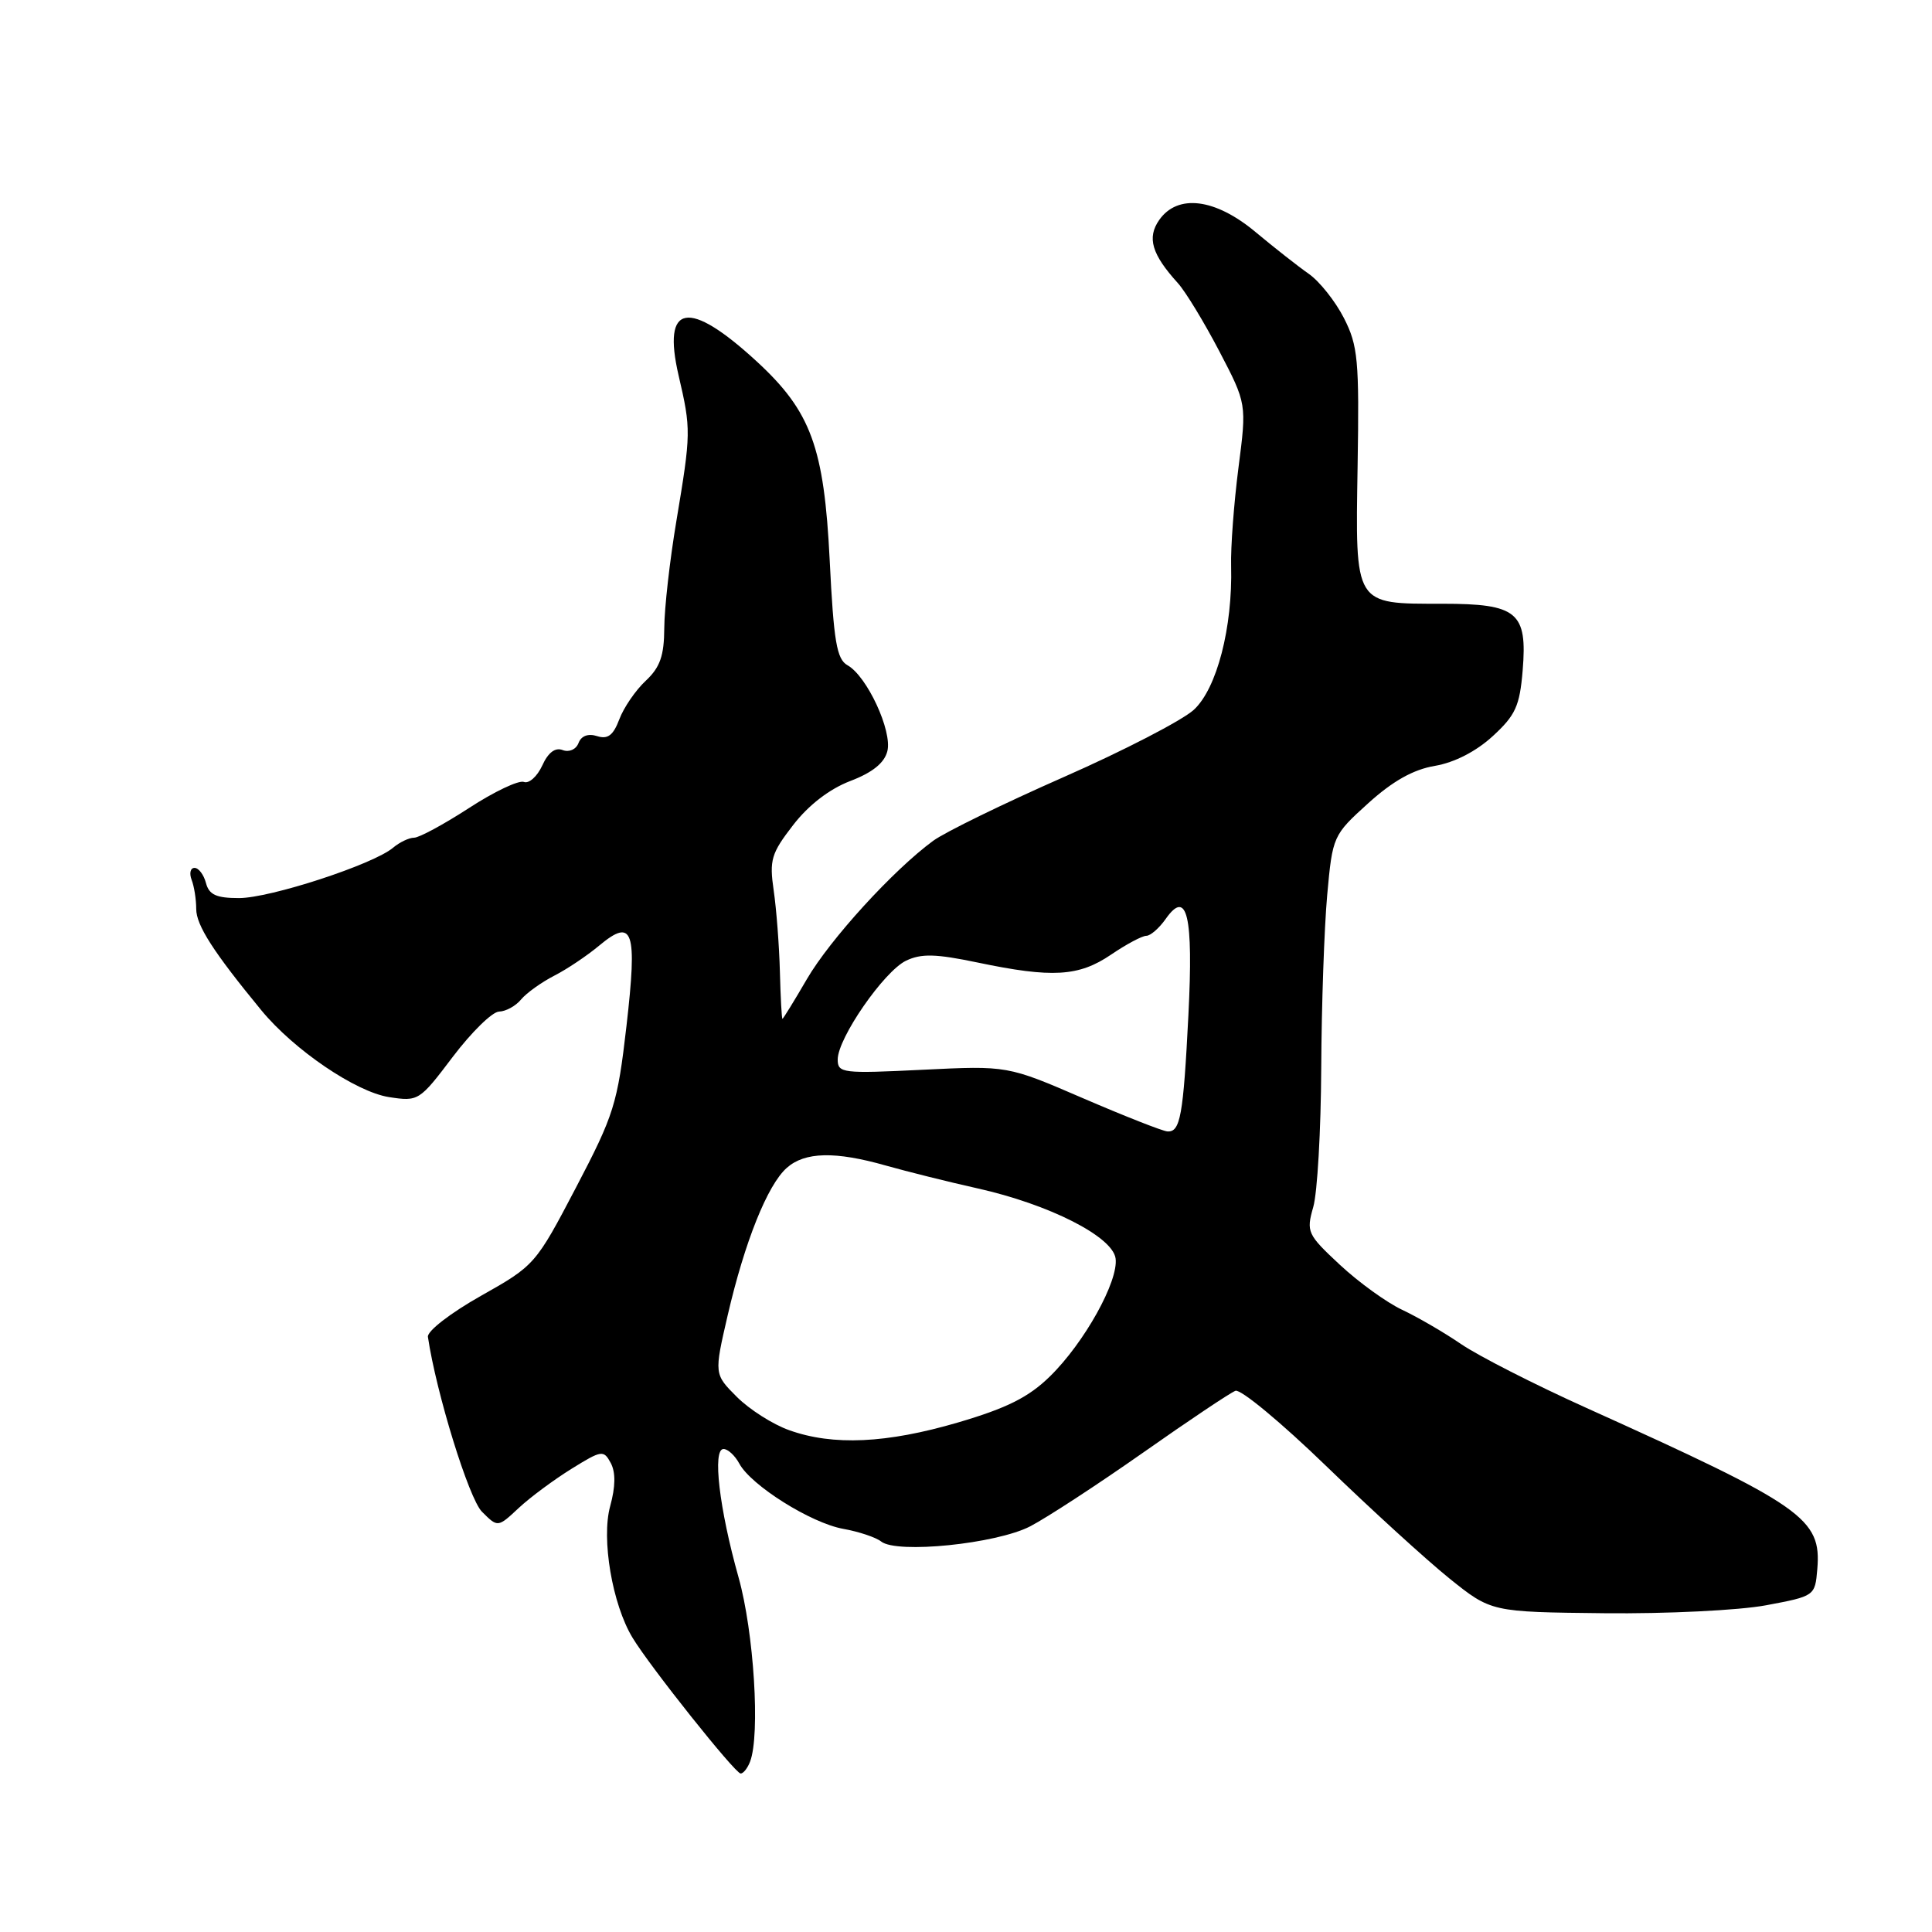 <?xml version="1.0" encoding="UTF-8" standalone="no"?>
<!DOCTYPE svg PUBLIC "-//W3C//DTD SVG 1.1//EN" "http://www.w3.org/Graphics/SVG/1.1/DTD/svg11.dtd" >
<svg xmlns="http://www.w3.org/2000/svg" xmlns:xlink="http://www.w3.org/1999/xlink" version="1.1" viewBox="0 0 256 256">
 <g >
 <path fill="currentColor"
d=" M 99.39 233.42 C 100.75 229.87 99.90 216.26 97.86 209.00 C 95.30 199.90 94.38 192.00 95.87 192.00 C 96.45 192.00 97.39 192.87 97.96 193.93 C 99.51 196.82 107.45 201.81 111.73 202.58 C 113.80 202.95 116.07 203.71 116.76 204.26 C 118.84 205.91 132.01 204.57 136.50 202.25 C 138.70 201.11 145.44 196.71 151.48 192.47 C 157.51 188.23 163.01 184.55 163.70 184.29 C 164.38 184.02 169.79 188.51 175.72 194.25 C 181.65 199.99 189.00 206.69 192.05 209.15 C 197.59 213.60 197.59 213.60 212.55 213.76 C 220.79 213.85 230.42 213.38 234.00 212.71 C 240.46 211.50 240.50 211.47 240.80 207.94 C 241.37 201.20 239.01 199.55 210.15 186.53 C 203.36 183.47 195.93 179.68 193.65 178.13 C 191.37 176.57 187.83 174.51 185.78 173.55 C 183.74 172.59 180.03 169.91 177.55 167.60 C 173.23 163.58 173.07 163.23 174.01 159.95 C 174.56 158.06 175.03 149.76 175.07 141.51 C 175.11 133.25 175.47 122.95 175.86 118.60 C 176.57 110.79 176.63 110.66 181.29 106.44 C 184.55 103.49 187.27 101.96 190.14 101.48 C 192.72 101.04 195.59 99.57 197.79 97.55 C 200.81 94.78 201.37 93.56 201.76 88.85 C 202.40 81.11 201.07 80.00 191.12 80.00 C 179.37 80.00 179.59 80.35 179.89 61.73 C 180.12 47.72 179.94 45.80 178.08 42.15 C 176.94 39.92 174.85 37.29 173.44 36.30 C 172.02 35.31 168.84 32.81 166.37 30.75 C 161.02 26.28 156.05 25.66 153.60 29.15 C 151.96 31.50 152.61 33.69 156.07 37.51 C 157.08 38.62 159.54 42.67 161.55 46.51 C 165.20 53.50 165.20 53.50 164.10 62.00 C 163.50 66.67 163.06 72.53 163.13 75.00 C 163.34 83.15 161.24 91.24 158.19 94.05 C 156.66 95.45 148.91 99.46 140.96 102.96 C 133.01 106.46 125.22 110.26 123.65 111.41 C 118.37 115.28 109.99 124.46 106.91 129.75 C 105.23 132.64 103.77 135.00 103.68 135.00 C 103.58 135.00 103.43 132.19 103.34 128.75 C 103.25 125.31 102.88 120.47 102.52 118.00 C 101.93 113.95 102.19 113.08 105.09 109.33 C 107.13 106.68 109.90 104.55 112.66 103.49 C 115.61 102.37 117.19 101.09 117.58 99.53 C 118.25 96.86 114.88 89.59 112.30 88.15 C 110.87 87.35 110.47 85.00 109.94 74.25 C 109.20 59.26 107.46 54.52 100.29 47.91 C 91.23 39.57 87.70 40.19 89.92 49.76 C 91.58 56.90 91.57 57.38 89.63 69.00 C 88.75 74.22 88.03 80.62 88.02 83.21 C 88.00 86.90 87.47 88.42 85.56 90.21 C 84.21 91.47 82.64 93.77 82.06 95.32 C 81.26 97.44 80.53 97.99 79.12 97.54 C 77.94 97.16 77.02 97.50 76.66 98.45 C 76.33 99.31 75.42 99.71 74.56 99.39 C 73.57 99.00 72.63 99.71 71.85 101.44 C 71.18 102.89 70.09 103.87 69.42 103.61 C 68.74 103.35 65.47 104.90 62.14 107.07 C 58.81 109.23 55.54 111.00 54.87 111.00 C 54.20 111.00 52.95 111.60 52.08 112.33 C 49.47 114.54 35.78 119.01 31.66 119.00 C 28.66 119.00 27.70 118.56 27.29 117.00 C 27.00 115.90 26.32 115.00 25.78 115.00 C 25.23 115.00 25.06 115.71 25.39 116.58 C 25.73 117.45 26.00 119.19 26.00 120.44 C 26.00 122.60 28.28 126.15 34.63 133.87 C 38.95 139.12 47.14 144.68 51.54 145.37 C 55.44 145.97 55.57 145.89 60.00 140.03 C 62.48 136.76 65.23 134.06 66.13 134.04 C 67.02 134.02 68.34 133.30 69.05 132.43 C 69.77 131.57 71.74 130.16 73.43 129.29 C 75.12 128.43 77.80 126.63 79.39 125.30 C 83.89 121.55 84.47 123.25 83.01 135.96 C 81.82 146.28 81.36 147.73 76.33 157.34 C 70.98 167.55 70.86 167.69 63.72 171.71 C 59.71 173.97 56.59 176.38 56.70 177.14 C 57.80 184.57 62.13 198.58 63.86 200.31 C 65.96 202.41 65.96 202.41 68.73 199.82 C 70.25 198.40 73.40 196.07 75.72 194.63 C 79.73 192.14 79.99 192.11 80.93 193.86 C 81.59 195.10 81.56 197.00 80.85 199.58 C 79.66 203.90 81.13 212.58 83.81 217.00 C 86.10 220.80 97.41 235.00 98.14 235.00 C 98.50 235.00 99.06 234.29 99.39 233.42 Z  M 104.58 189.51 C 102.42 188.75 99.30 186.76 97.64 185.10 C 94.62 182.08 94.62 182.08 96.42 174.29 C 98.68 164.54 101.69 157.02 104.25 154.75 C 106.65 152.62 110.67 152.53 117.41 154.45 C 120.21 155.24 125.65 156.60 129.50 157.46 C 139.01 159.58 147.41 163.84 147.82 166.74 C 148.24 169.73 143.68 177.93 139.11 182.39 C 136.30 185.14 133.42 186.58 126.96 188.48 C 117.48 191.26 110.39 191.59 104.58 189.51 Z  M 143.50 145.52 C 133.50 141.20 133.50 141.20 122.25 141.75 C 111.64 142.27 111.00 142.20 111.00 140.39 C 111.00 137.56 117.13 128.71 120.05 127.30 C 122.08 126.33 123.98 126.38 129.54 127.54 C 139.42 129.61 142.94 129.40 147.21 126.50 C 149.24 125.12 151.34 124.00 151.89 124.00 C 152.44 124.00 153.60 122.99 154.47 121.75 C 157.30 117.73 158.14 121.30 157.47 134.50 C 156.79 147.88 156.40 150.04 154.68 149.92 C 154.03 149.87 149.00 147.89 143.50 145.52 Z "/>
</g>
</svg>